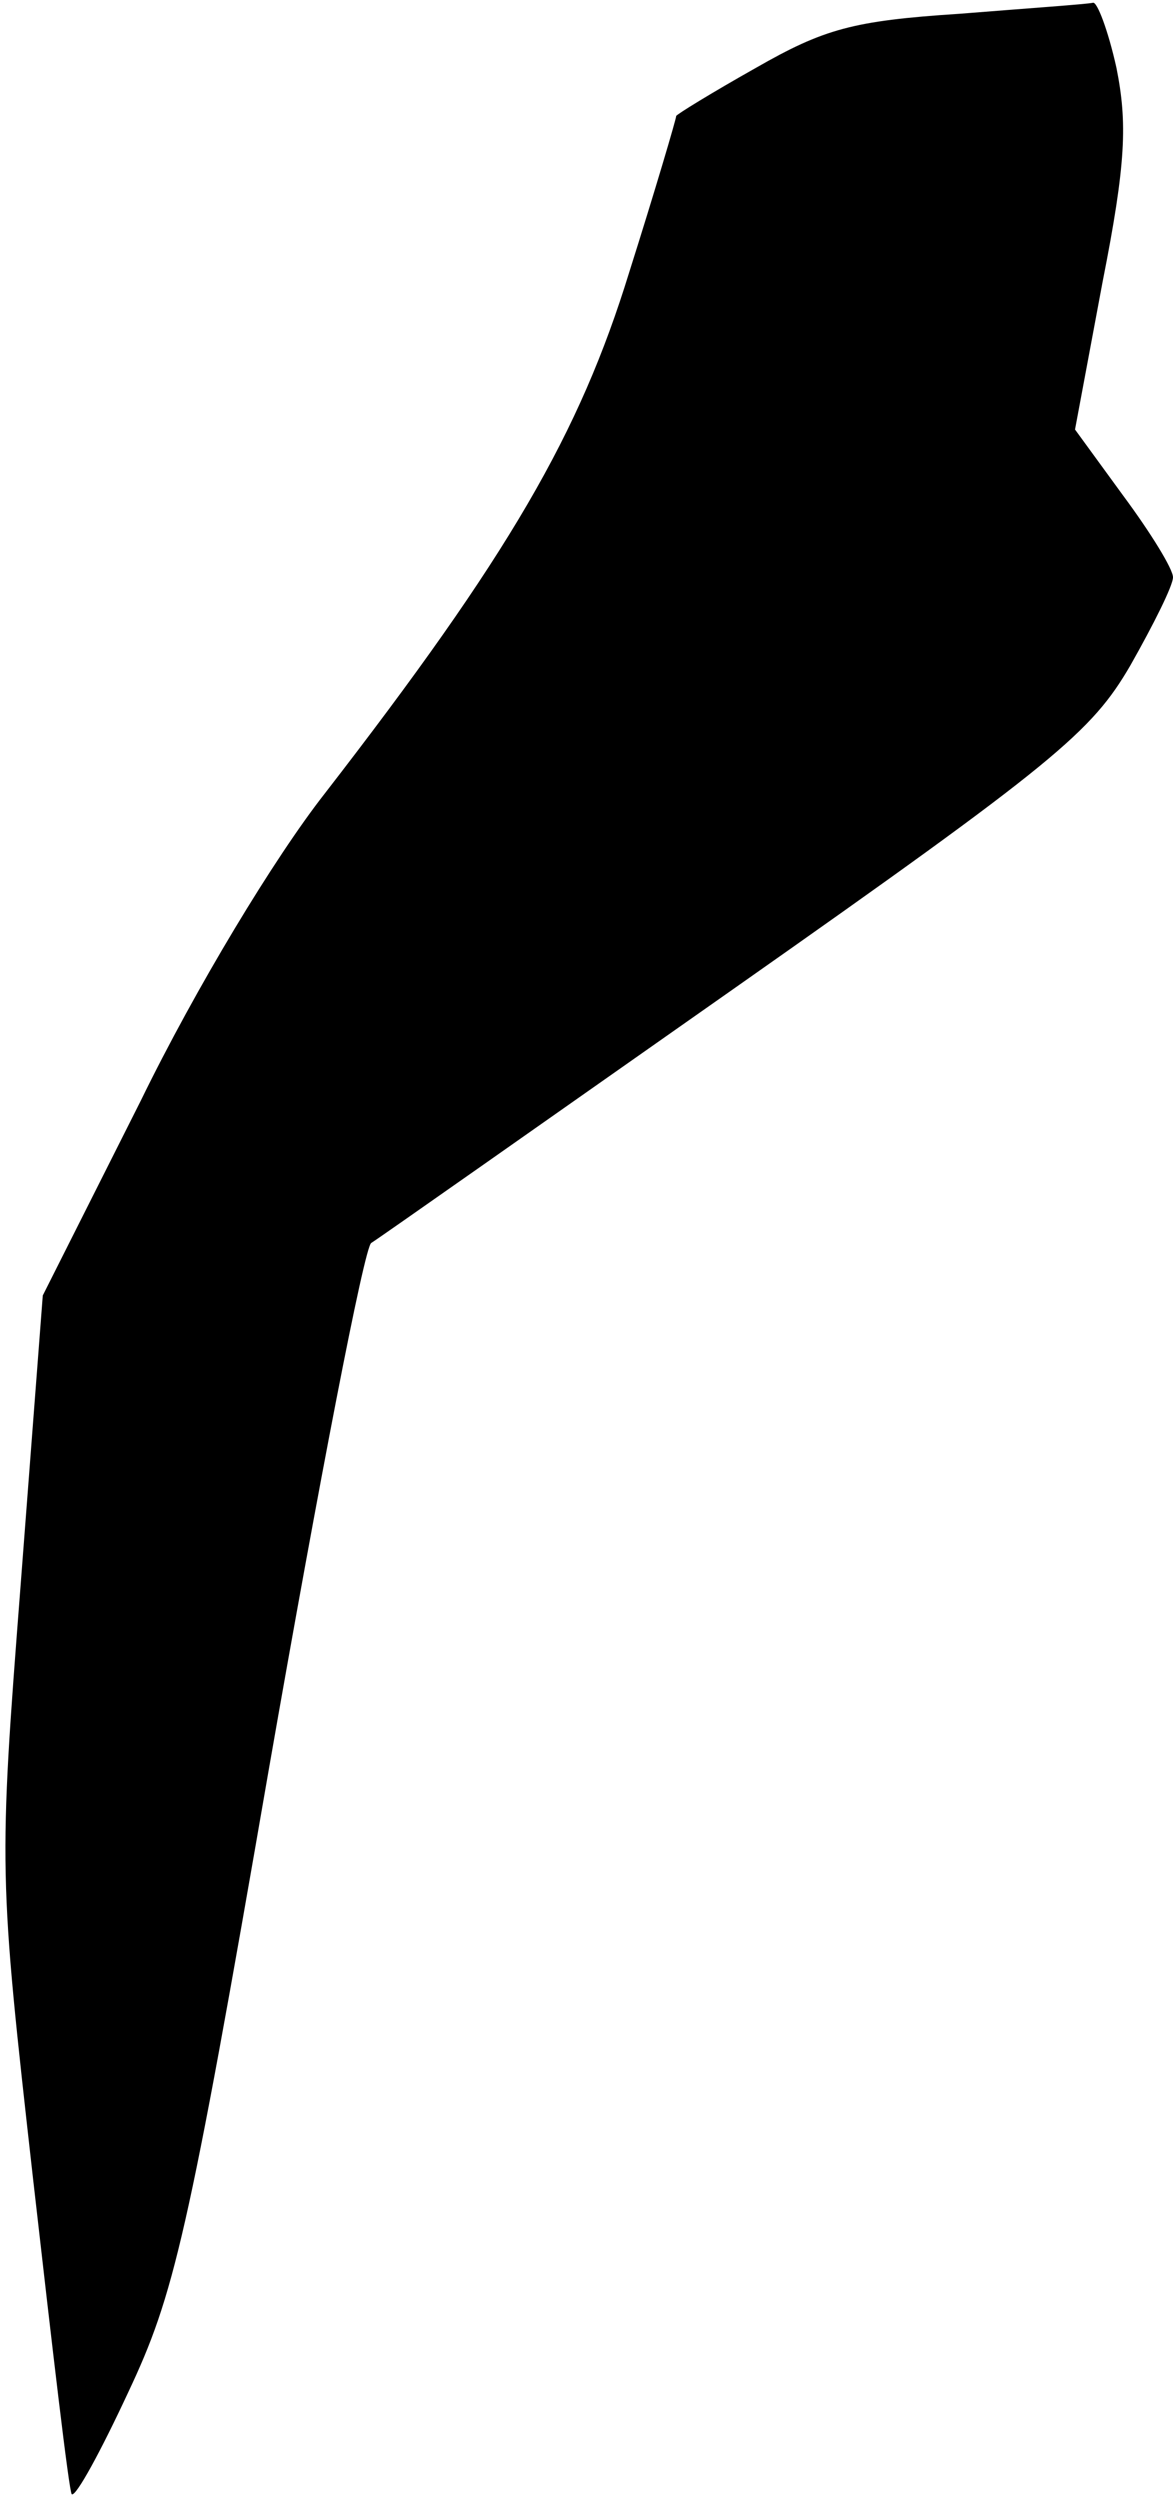 <?xml version="1.0" standalone="no"?>
<!DOCTYPE svg PUBLIC "-//W3C//DTD SVG 20010904//EN"
 "http://www.w3.org/TR/2001/REC-SVG-20010904/DTD/svg10.dtd">
<svg version="1.0" xmlns="http://www.w3.org/2000/svg"
 width="85pt" height="181pt" viewBox="0 0 85 181"
 preserveAspectRatio="xMidYMid meet">
<g transform="translate(0,181) scale(0.1,-0.1)"
fill="#000000" stroke="none">
<path fill="#000000" stroke="none" d="M695 1800 c-77 -5 -98 -11 -147 -39
-32 -18 -58 -34 -58 -35 0 -2 -15 -53 -34 -113 -36 -117 -87 -205 -221 -378
-36 -46 -93 -140 -133 -222 l-71 -141 -16 -209 c-16 -207 -16 -209 9 -431 14
-123 26 -226 28 -228 3 -2 21 31 41 74 33 70 43 111 102 452 36 206 69 377 74
380 5 3 123 86 264 185 232 163 258 185 286 233 17 30 31 58 31 64 0 6 -16 32
-36 59 l-35 48 20 107 c17 86 18 115 10 155 -6 27 -14 48 -17 47 -4 -1 -47 -4
-97 -8z"/>
</g>
</svg>

